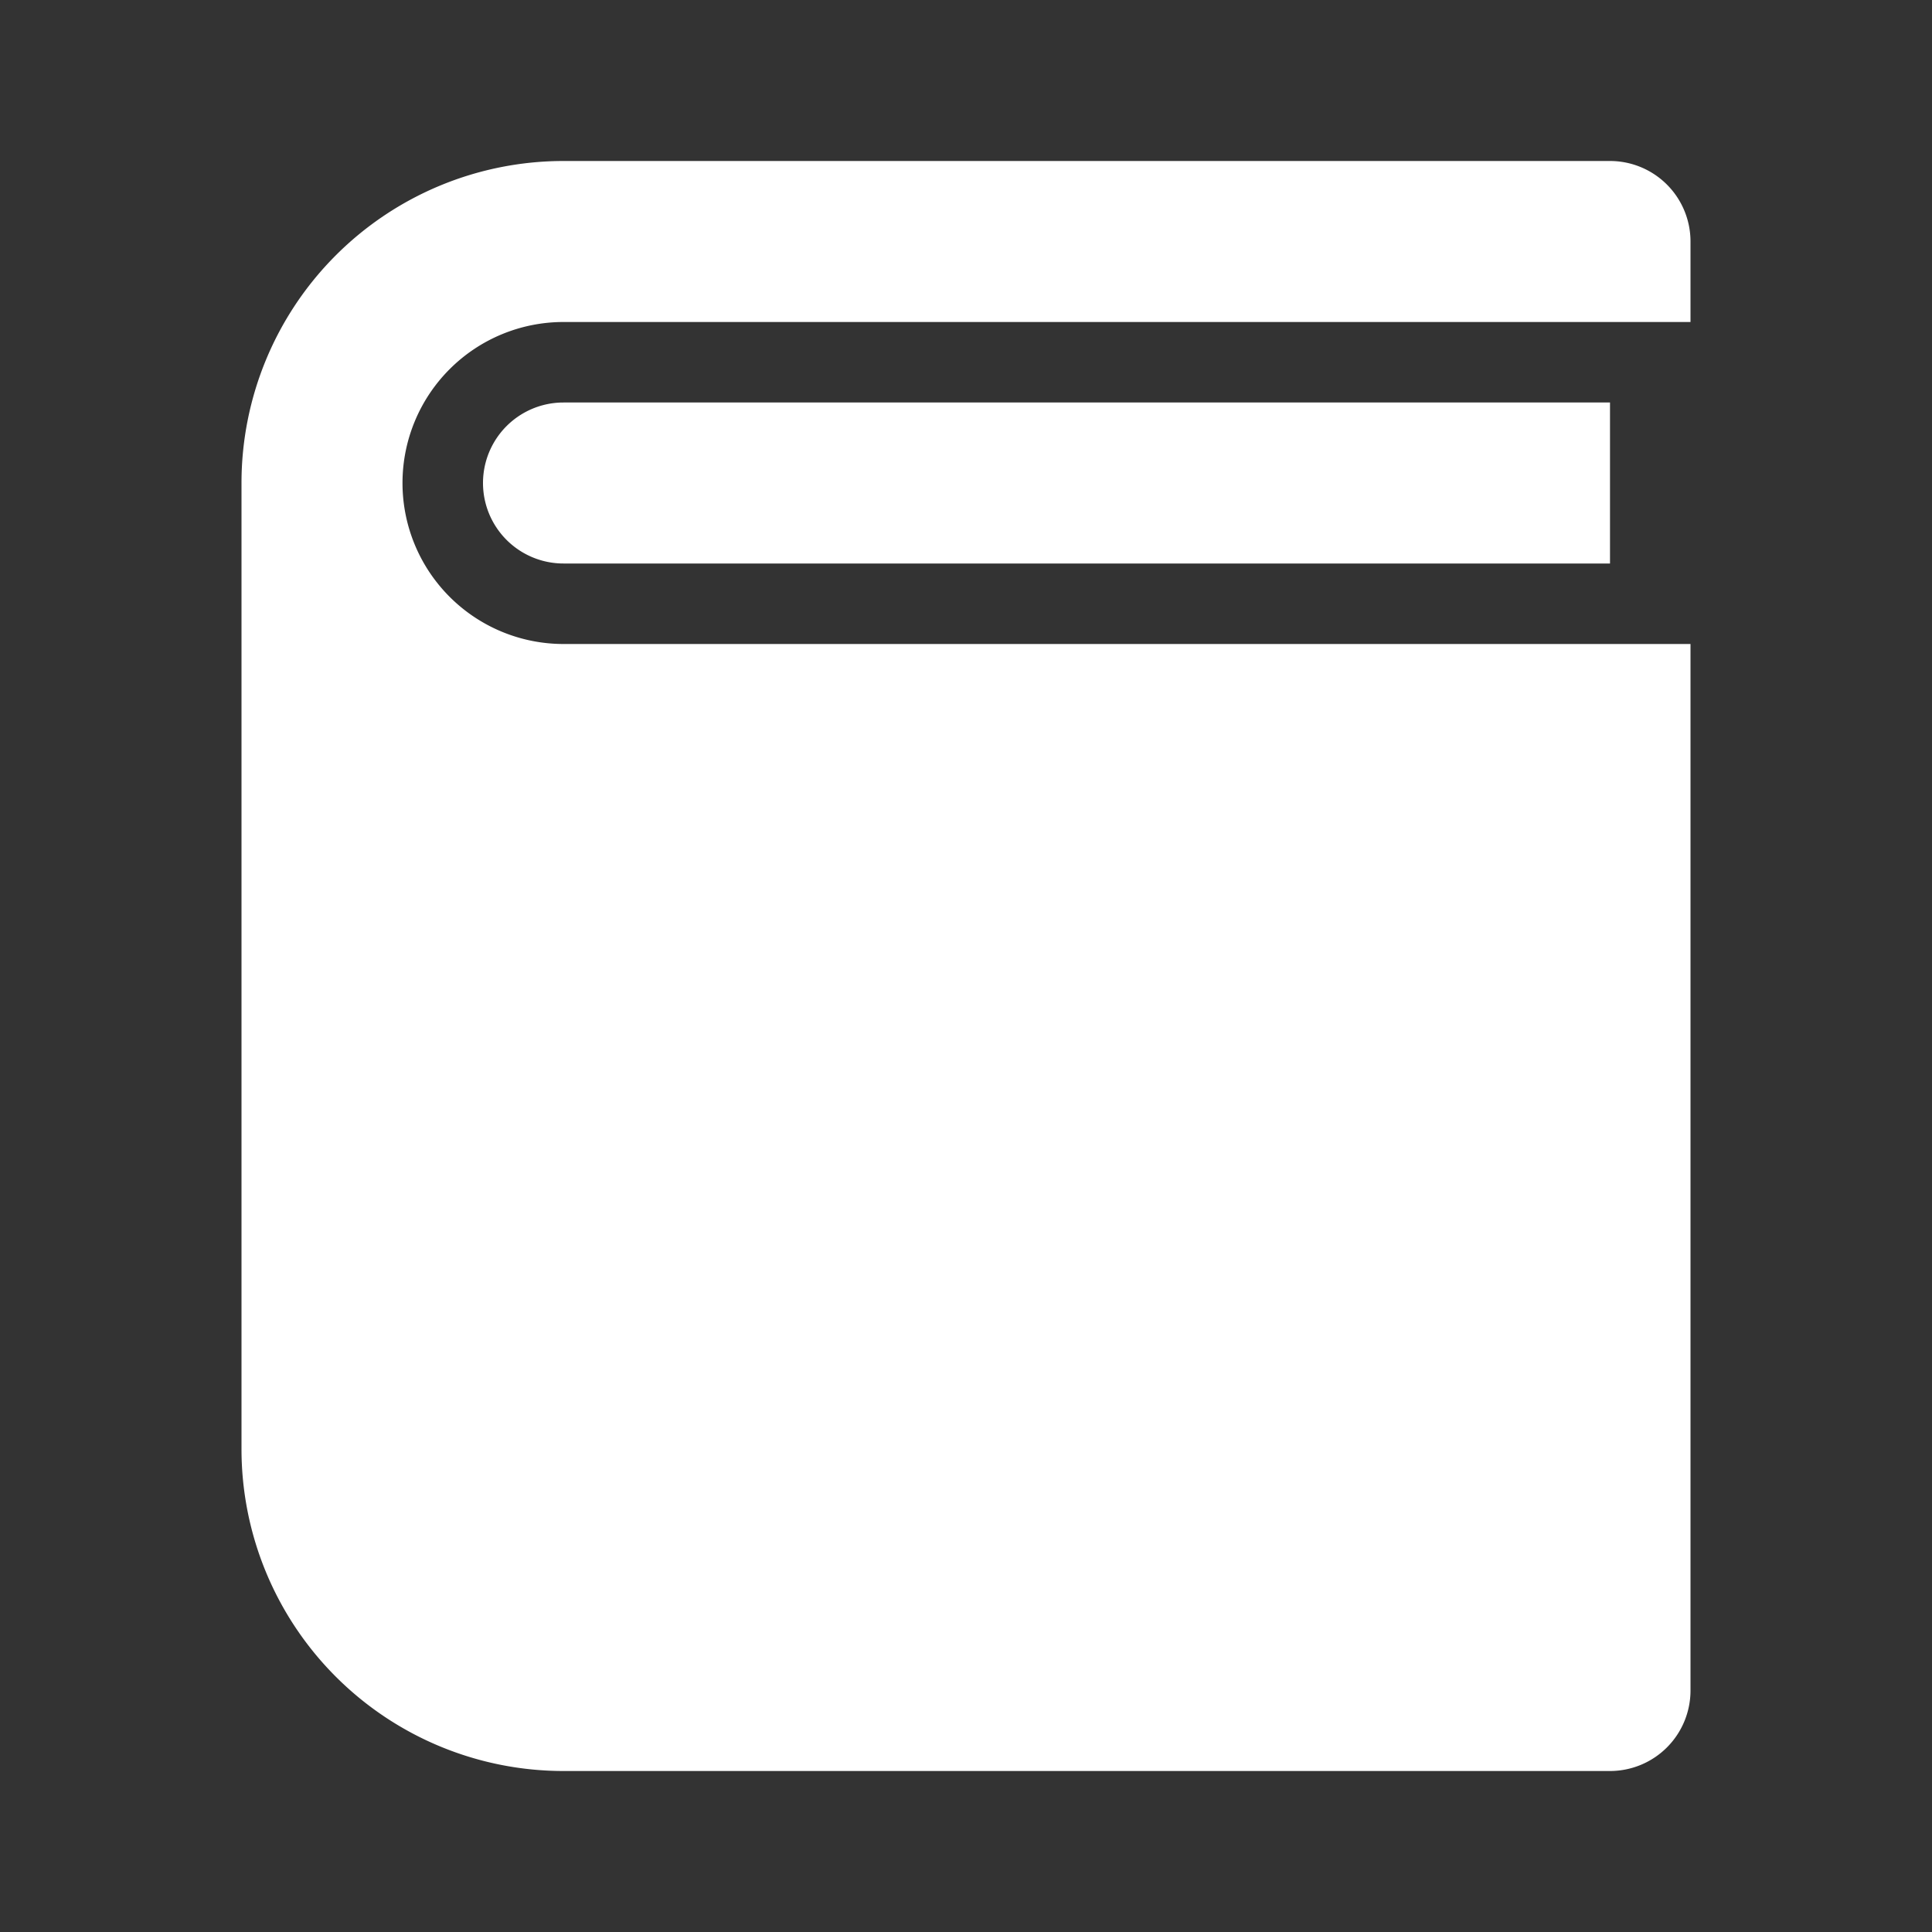 <svg fill="#ffffff" viewBox="0 0 24 24" xmlns="http://www.w3.org/2000/svg">
<rect x="0" y="0" width="24" height="24" fill="#333333" stroke="none"/>
<path d="M21 4H7a2 2 0 1 0 0 4h14v13a1 1 0 0 1-1 1H7a4 4 0 0 1-4-4V6a4 4 0 0 1 4-4h13a1 1 0 0 1 1 1v1Zm-1 3H7a1 1 0 0 1 0-2h13v2Z"></path>
</svg>
